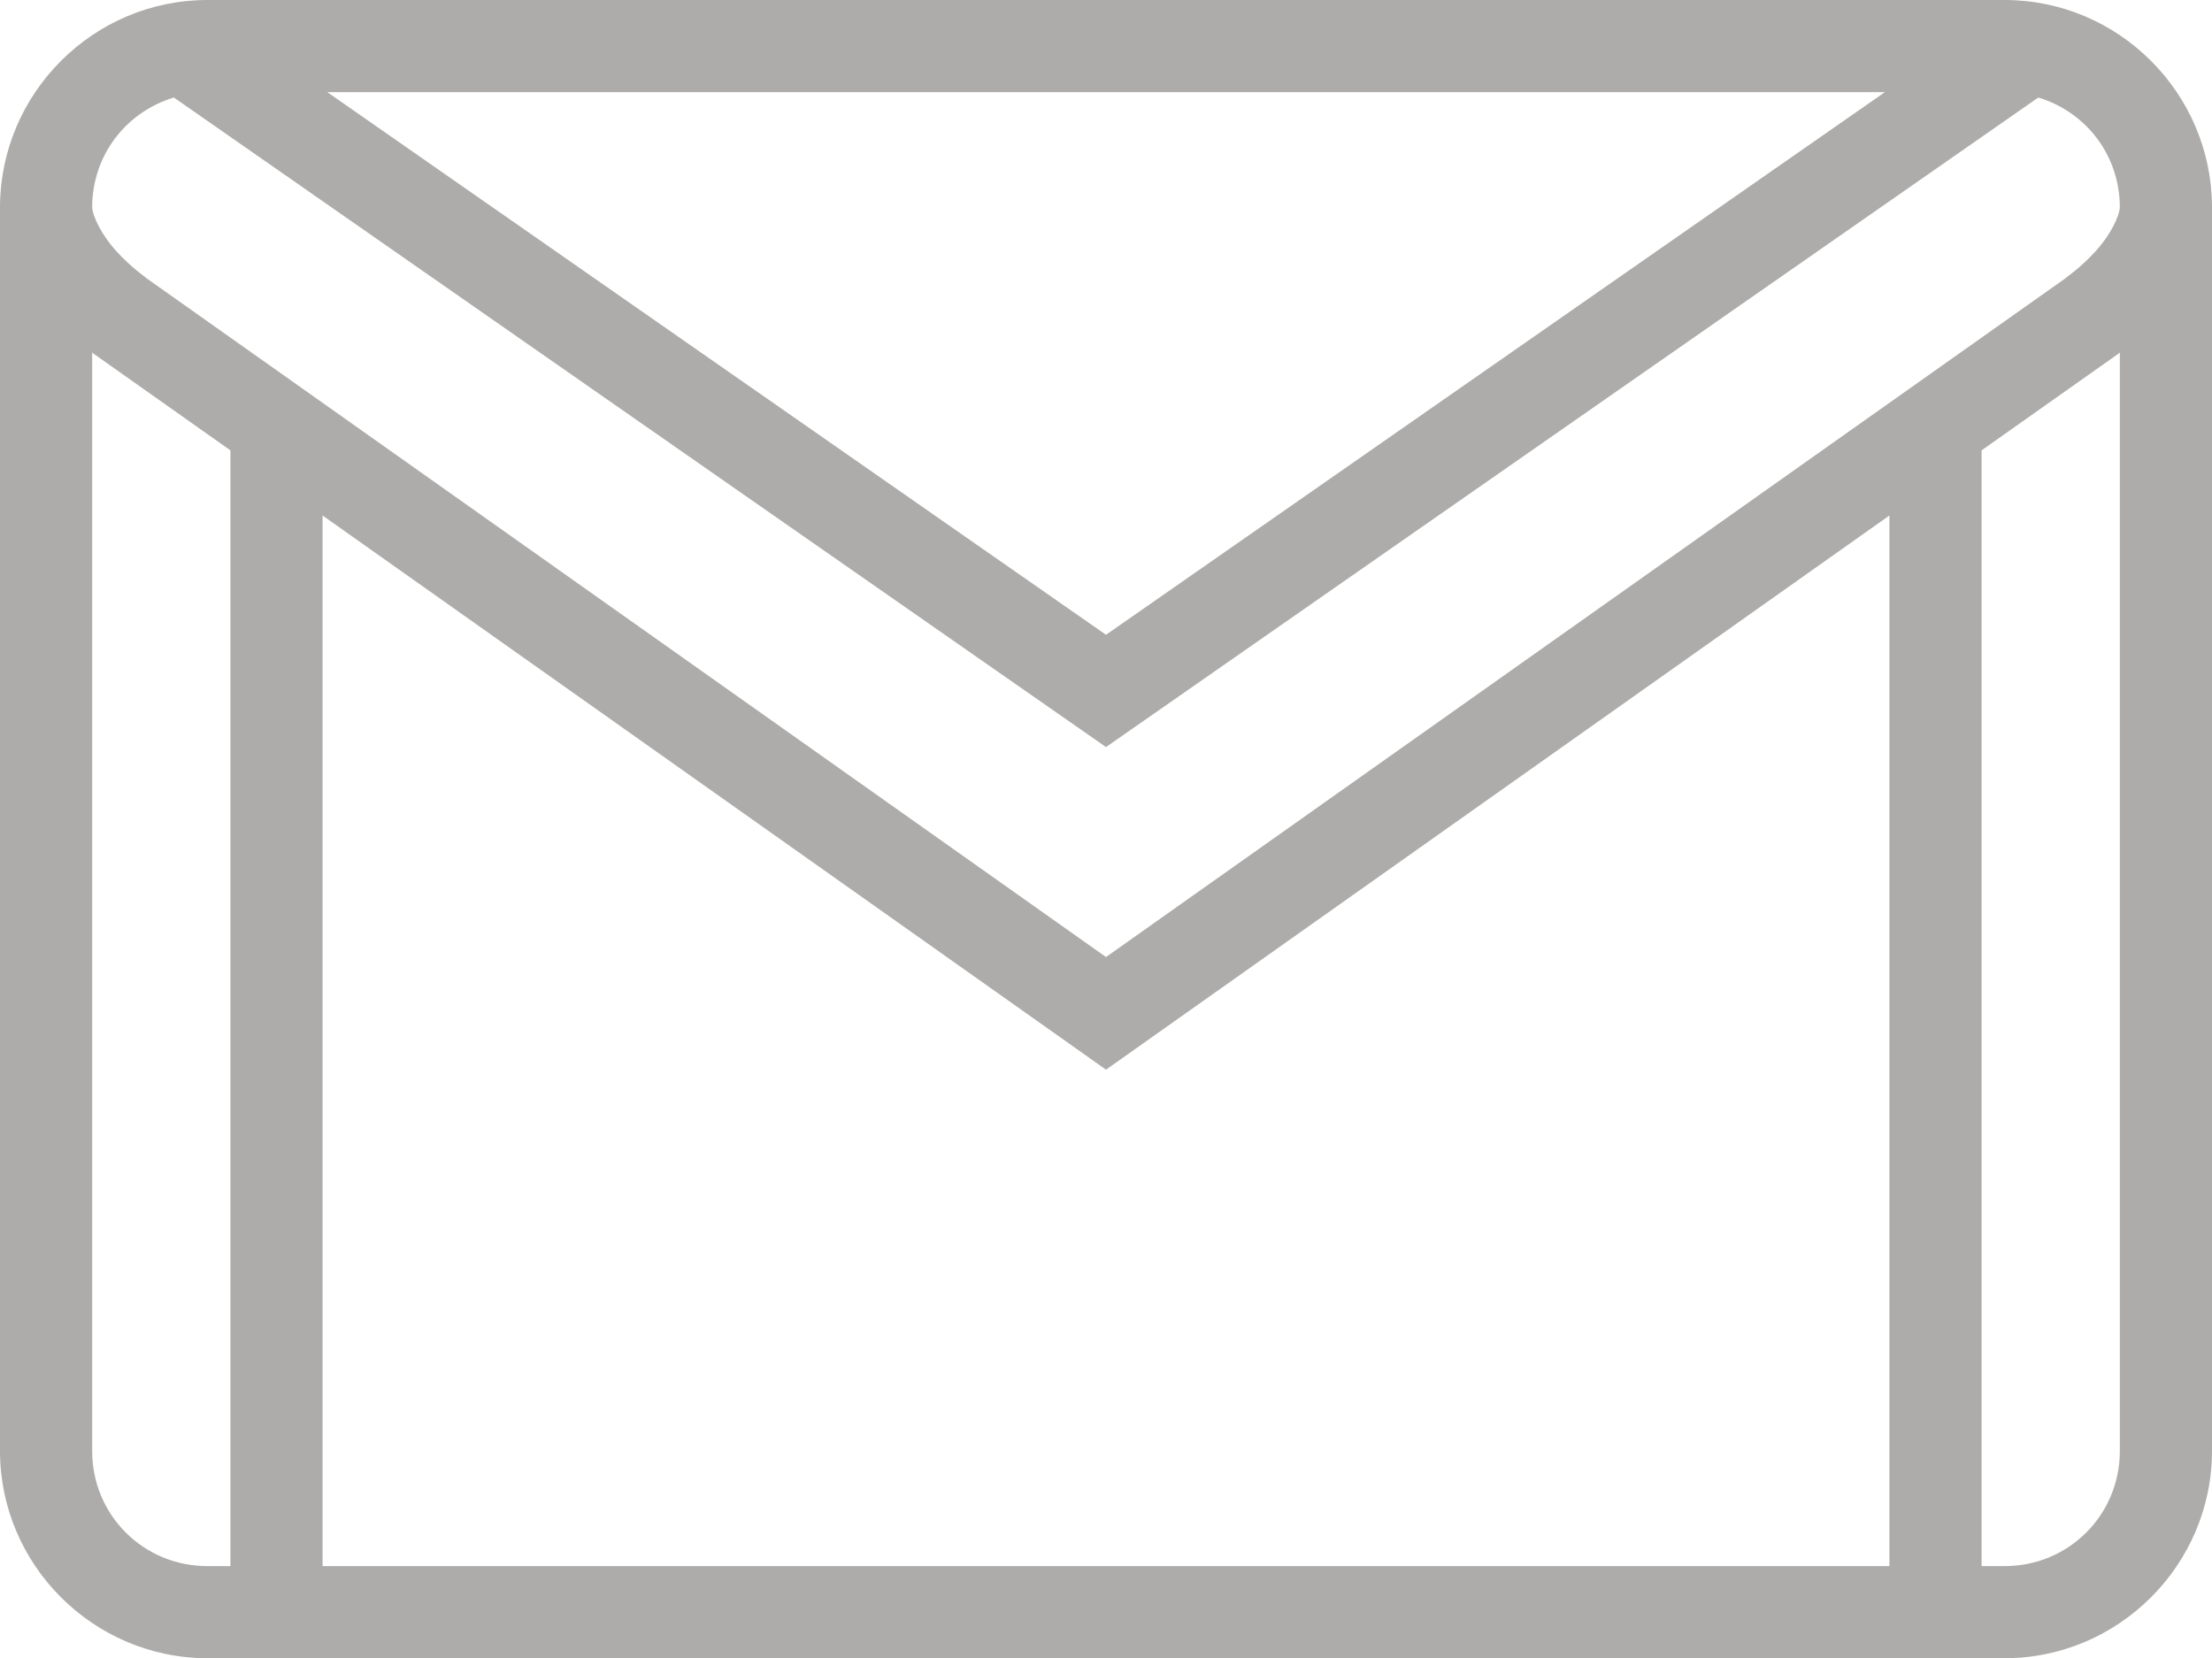 <svg width="1662" height="1246" viewBox="0 0 1662 1246" fill="none" xmlns="http://www.w3.org/2000/svg">
<path d="M155.812 0C70.332 0 0.406 69.763 0 155.209C0 155.209 0 155.344 0 155.48C0 155.615 0 155.615 0 155.75V1090.25C0 1175.83 70.197 1246 155.812 1246H1506.19C1591.8 1246 1662 1175.83 1662 1090.25V155.75C1662 155.615 1662 155.615 1662 155.48C1662 155.344 1662 155.209 1662 155.209C1661.59 69.763 1591.67 0 1506.19 0H155.812ZM245.892 69.222H1416.24L831 476.984L245.892 69.222ZM130.655 73.278L831 561.349L1531.48 73.278C1566.92 83.959 1592.48 116.137 1592.75 155.344C1592.61 162.645 1585.18 177.247 1574.36 189.009C1563.4 200.907 1552.71 208.343 1552.71 208.343L1552.58 208.613L831 719.127L109.42 208.613L109.285 208.343C109.285 208.343 98.6 200.907 87.644 189.009C76.824 177.247 69.385 162.645 69.25 155.344C69.52 116.137 95.084 83.959 130.655 73.278ZM69.25 264.856L69.52 265.127L69.791 265.262V265.397L173.125 338.405V1176.78H155.812C107.662 1176.78 69.25 1138.38 69.25 1090.25V264.856ZM1592.75 264.856V1090.25C1592.75 1138.38 1554.34 1176.78 1506.19 1176.78H1488.88V338.405L1592.21 265.397V265.262L1592.75 264.856ZM242.375 387.347L831 803.762L1419.62 387.347V1176.78H242.375V387.347Z" fill="#ADACAA"/>
</svg>
